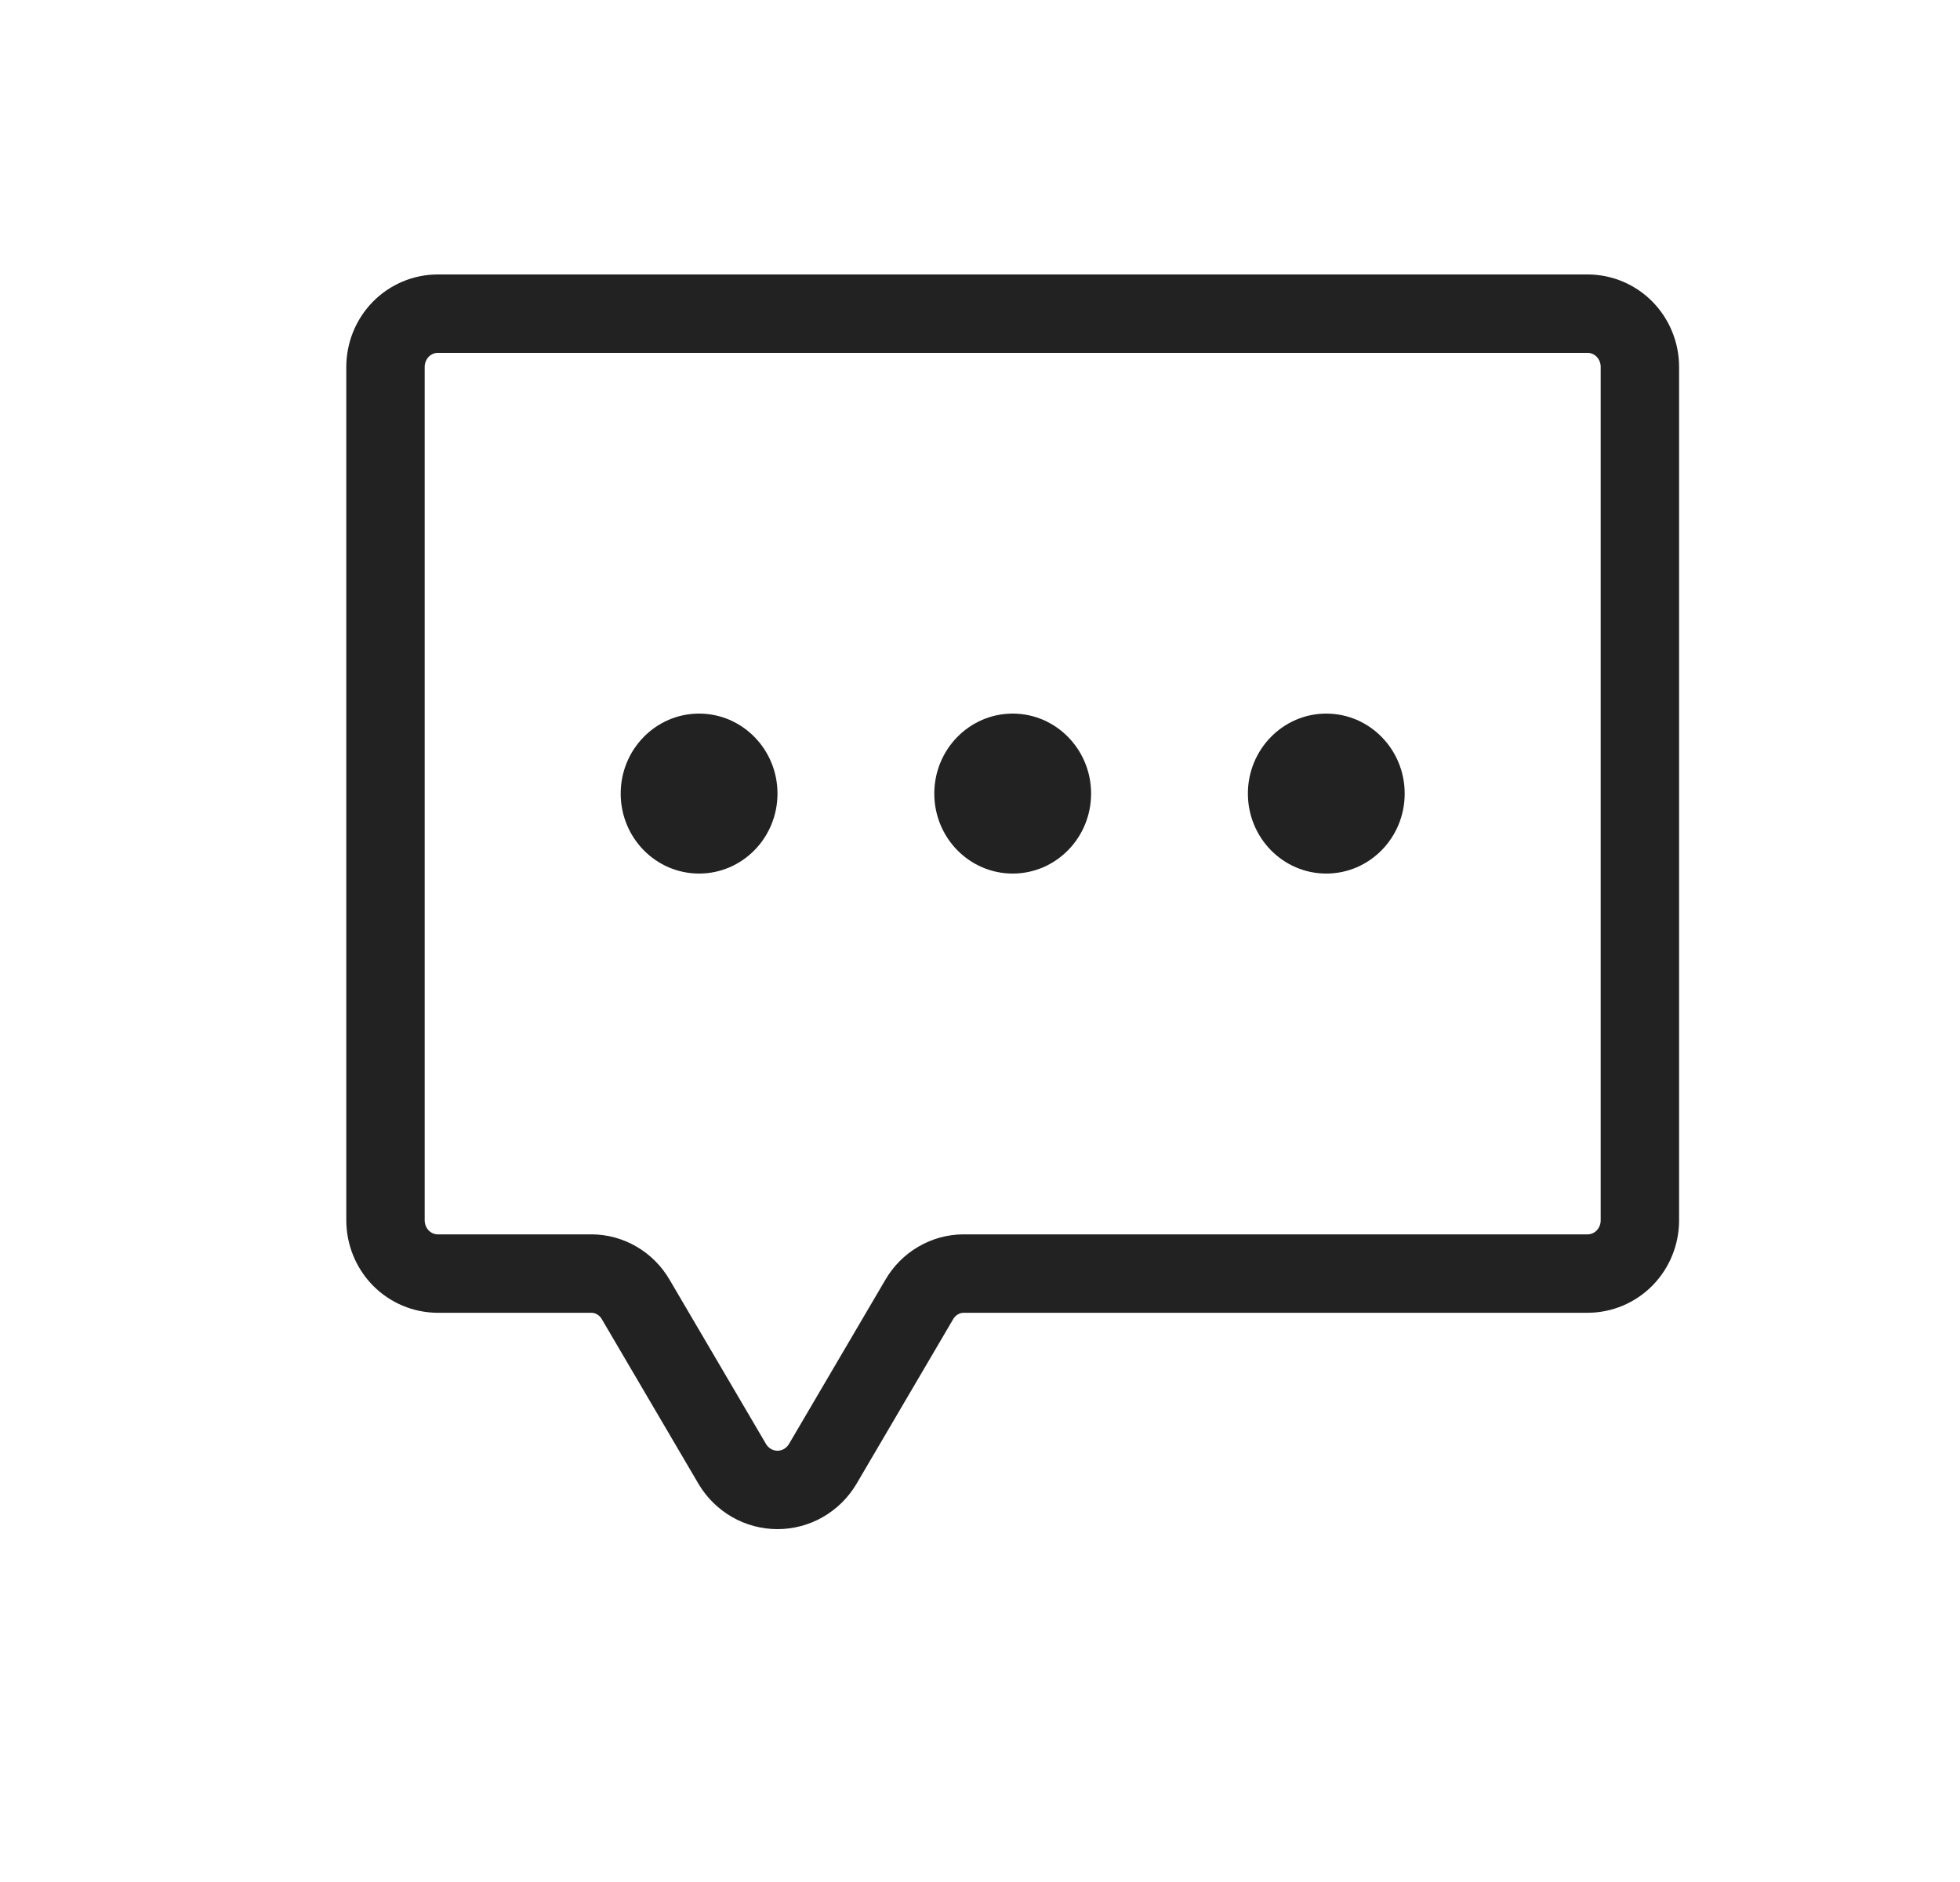 <svg width="25" height="24" viewBox="0 0 25 24" fill="none" xmlns="http://www.w3.org/2000/svg">
<path d="M11.725 16.572L10.492 18.672C10.432 18.772 10.347 18.855 10.246 18.913C10.146 18.97 10.032 19 9.917 19C9.802 19 9.688 18.97 9.588 18.913C9.487 18.855 9.402 18.772 9.342 18.672L8.109 16.572C8.051 16.472 7.968 16.388 7.868 16.33C7.769 16.272 7.657 16.241 7.542 16.241H5.584C5.407 16.241 5.237 16.169 5.112 16.042C4.987 15.914 4.917 15.741 4.917 15.561V4.68C4.917 4.5 4.987 4.327 5.112 4.199C5.237 4.072 5.407 4 5.584 4H20.25C20.427 4 20.597 4.072 20.722 4.199C20.847 4.327 20.917 4.5 20.917 4.68V15.561C20.917 15.741 20.847 15.914 20.722 16.042C20.597 16.169 20.427 16.241 20.25 16.241H12.292C12.177 16.241 12.065 16.272 11.966 16.33C11.866 16.388 11.783 16.472 11.725 16.572Z" stroke="#222222" stroke-linecap="round" stroke-linejoin="round"/>
<path d="M12.917 11.14C13.469 11.14 13.917 10.684 13.917 10.12C13.917 9.557 13.469 9.1 12.917 9.1C12.365 9.1 11.917 9.557 11.917 10.12C11.917 10.684 12.365 11.14 12.917 11.14Z" fill="#222222"/>
<path d="M8.917 11.14C9.469 11.14 9.917 10.684 9.917 10.12C9.917 9.557 9.469 9.1 8.917 9.1C8.365 9.1 7.917 9.557 7.917 10.12C7.917 10.684 8.365 11.14 8.917 11.14Z" fill="#222222"/>
<path d="M16.917 11.14C17.469 11.14 17.917 10.684 17.917 10.12C17.917 9.557 17.469 9.1 16.917 9.1C16.365 9.1 15.917 9.557 15.917 10.12C15.917 10.684 16.365 11.14 16.917 11.14Z" fill="#222222"/>
</svg>
